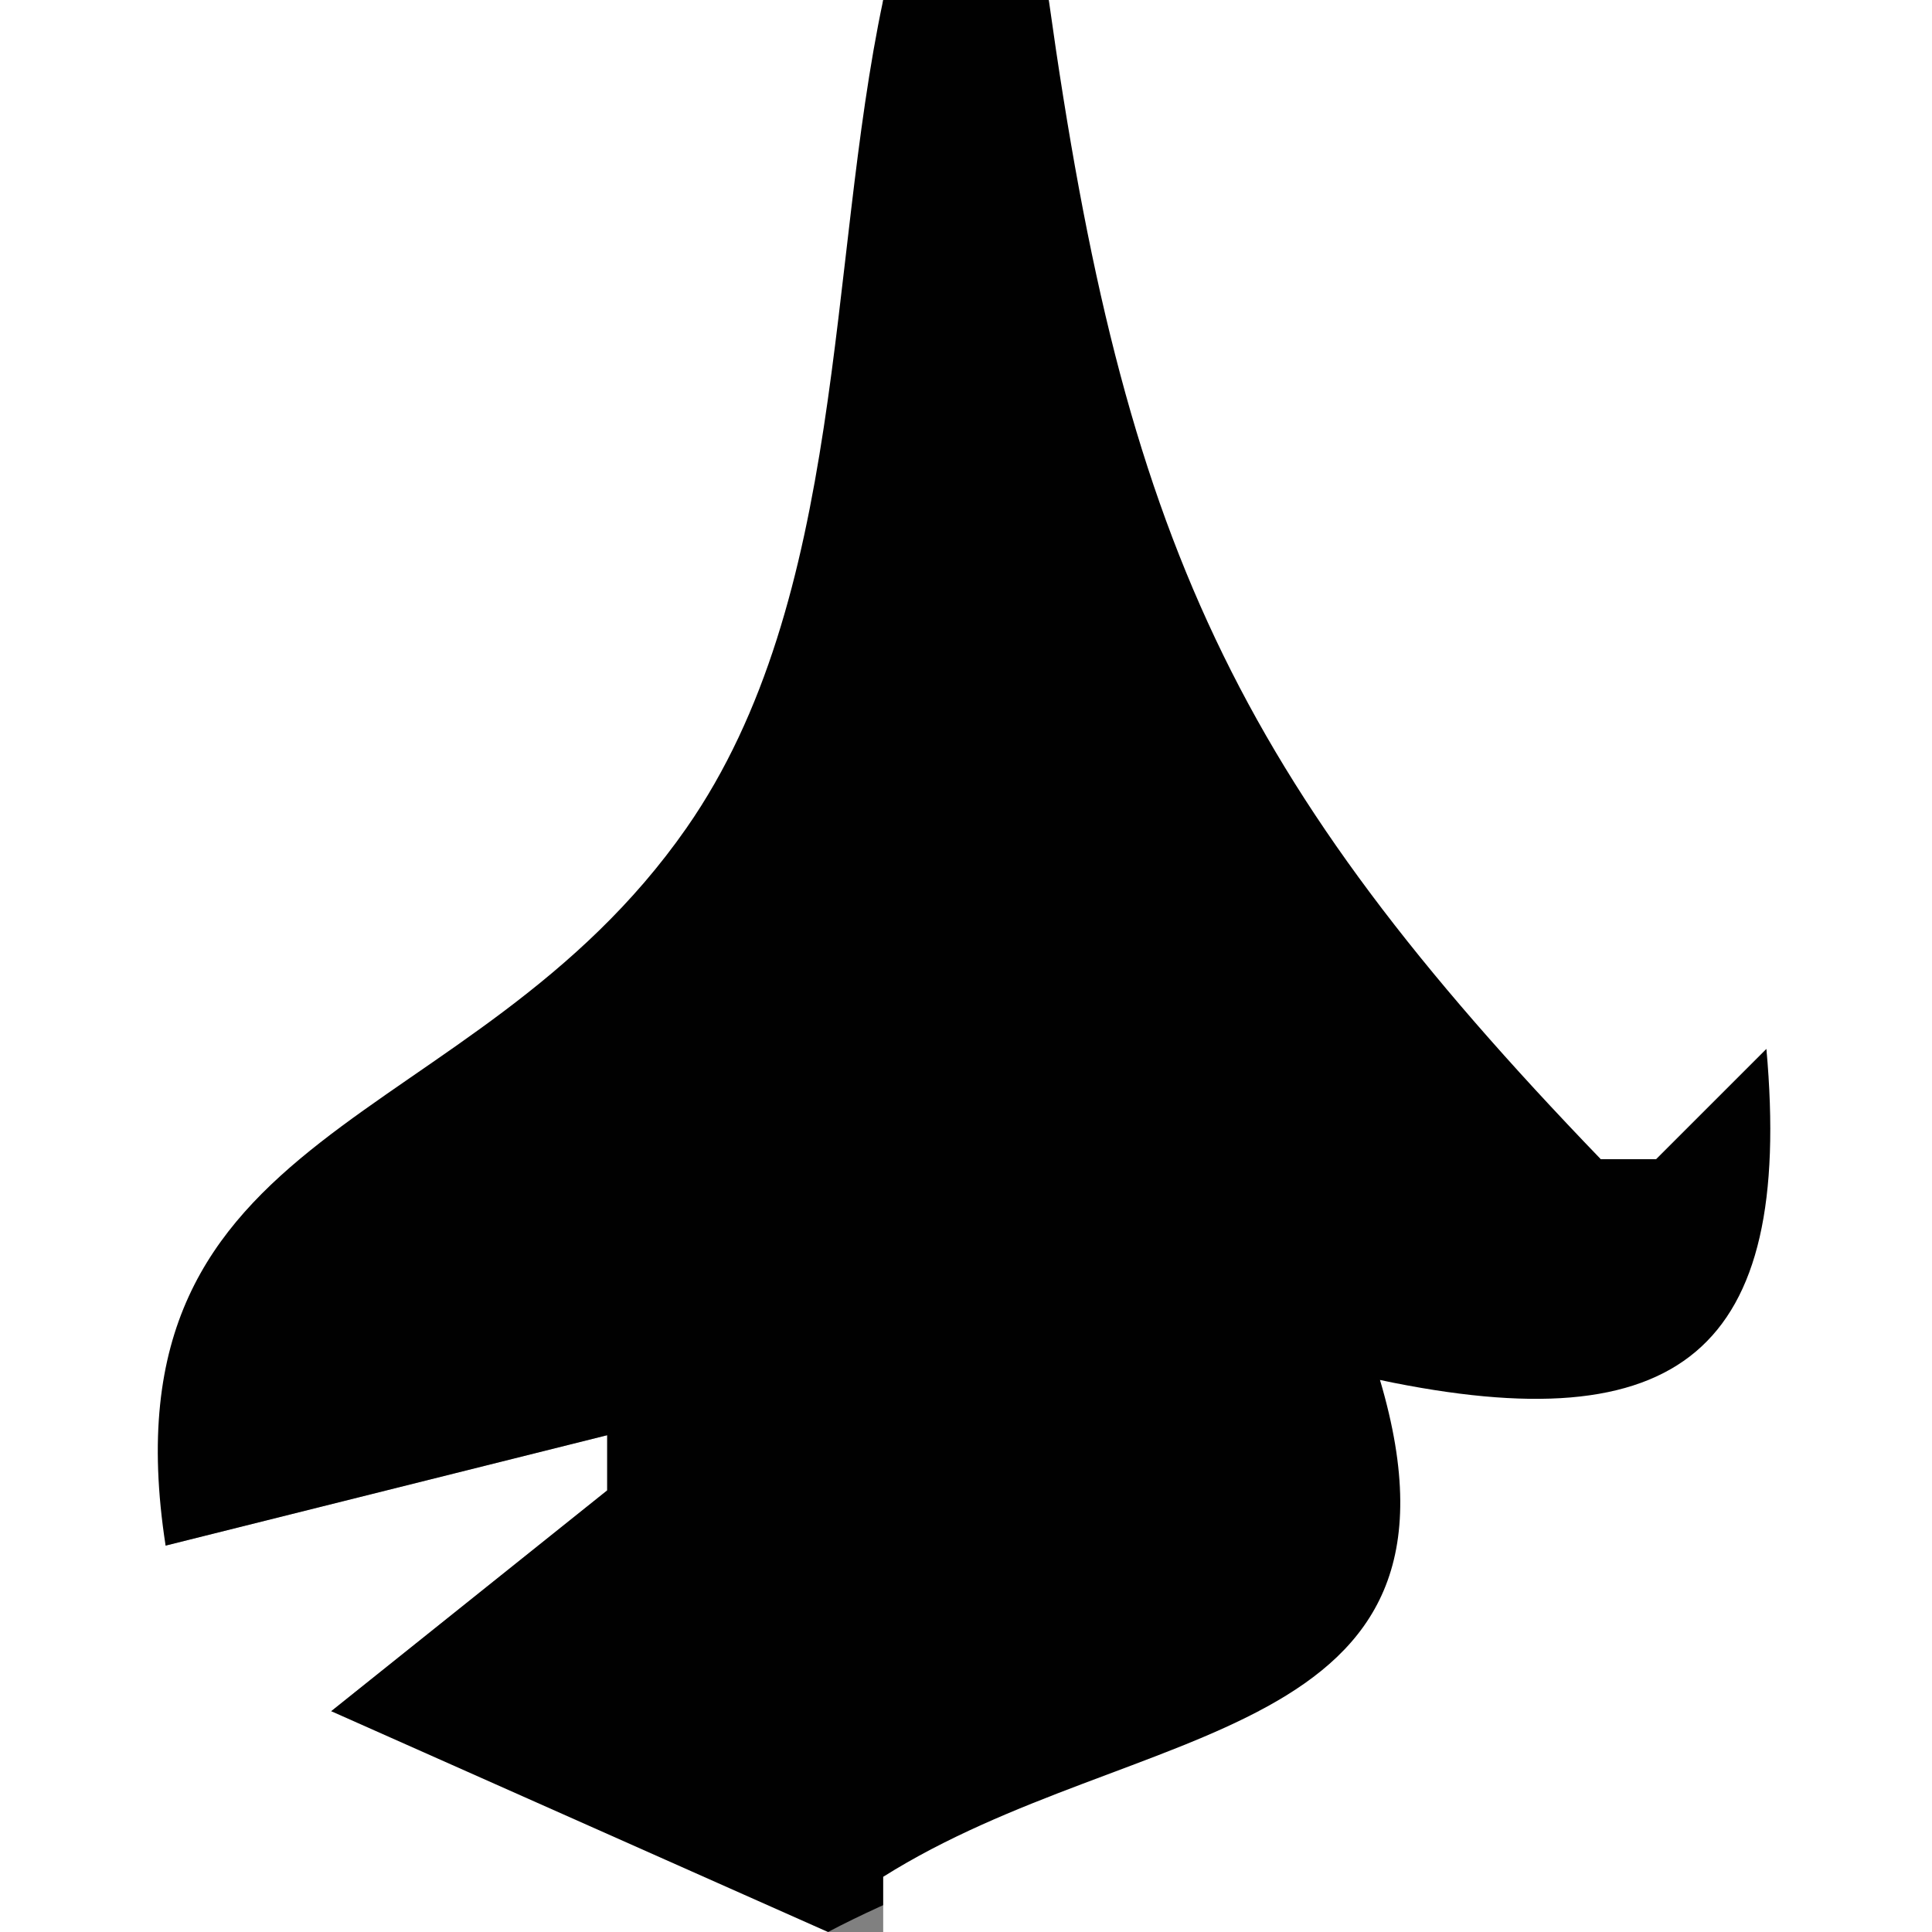 <?xml version="1.0" standalone="yes"?>
<svg width="35" height="35">
<rect width="100%" height="100%" fill="#808080" stroke="none"/>
<path style="fill:#ffffff; stroke:none;" d="M0 0L0 35L15 35L15 32L6 31L11 27L11 26L3 28C2.613 20.504 8.675 21.23 12.447 15.907C15.445 11.677 15.486 5 16 0L0 0z"/>
<path style="fill:#010101; stroke:none;" d="M16 0C14.98 4.815 15.335 10.839 12.437 14.999C8.53 20.607 1.799 20.25 3 28L11 26L11 27L6 31L15 35C19.823 32.457 28.137 31.496 25 25C30.412 26.55 33.048 24.703 32 19L30 21L29 21L19 0L16 0z"/>
<path style="fill:#ffffff; stroke:none;" d="M19 0C20.36 9.757 22.358 14.109 29 21L30 21L32 19C32.493 24.488 30.427 26.142 25 25C26.972 31.657 20.575 31.12 16 34L16 35L35 35L35 0L19 0z"/>
<path style="fill:#010101; stroke:none;" d="M12 14L13 15L12 14z"/>
</svg>
